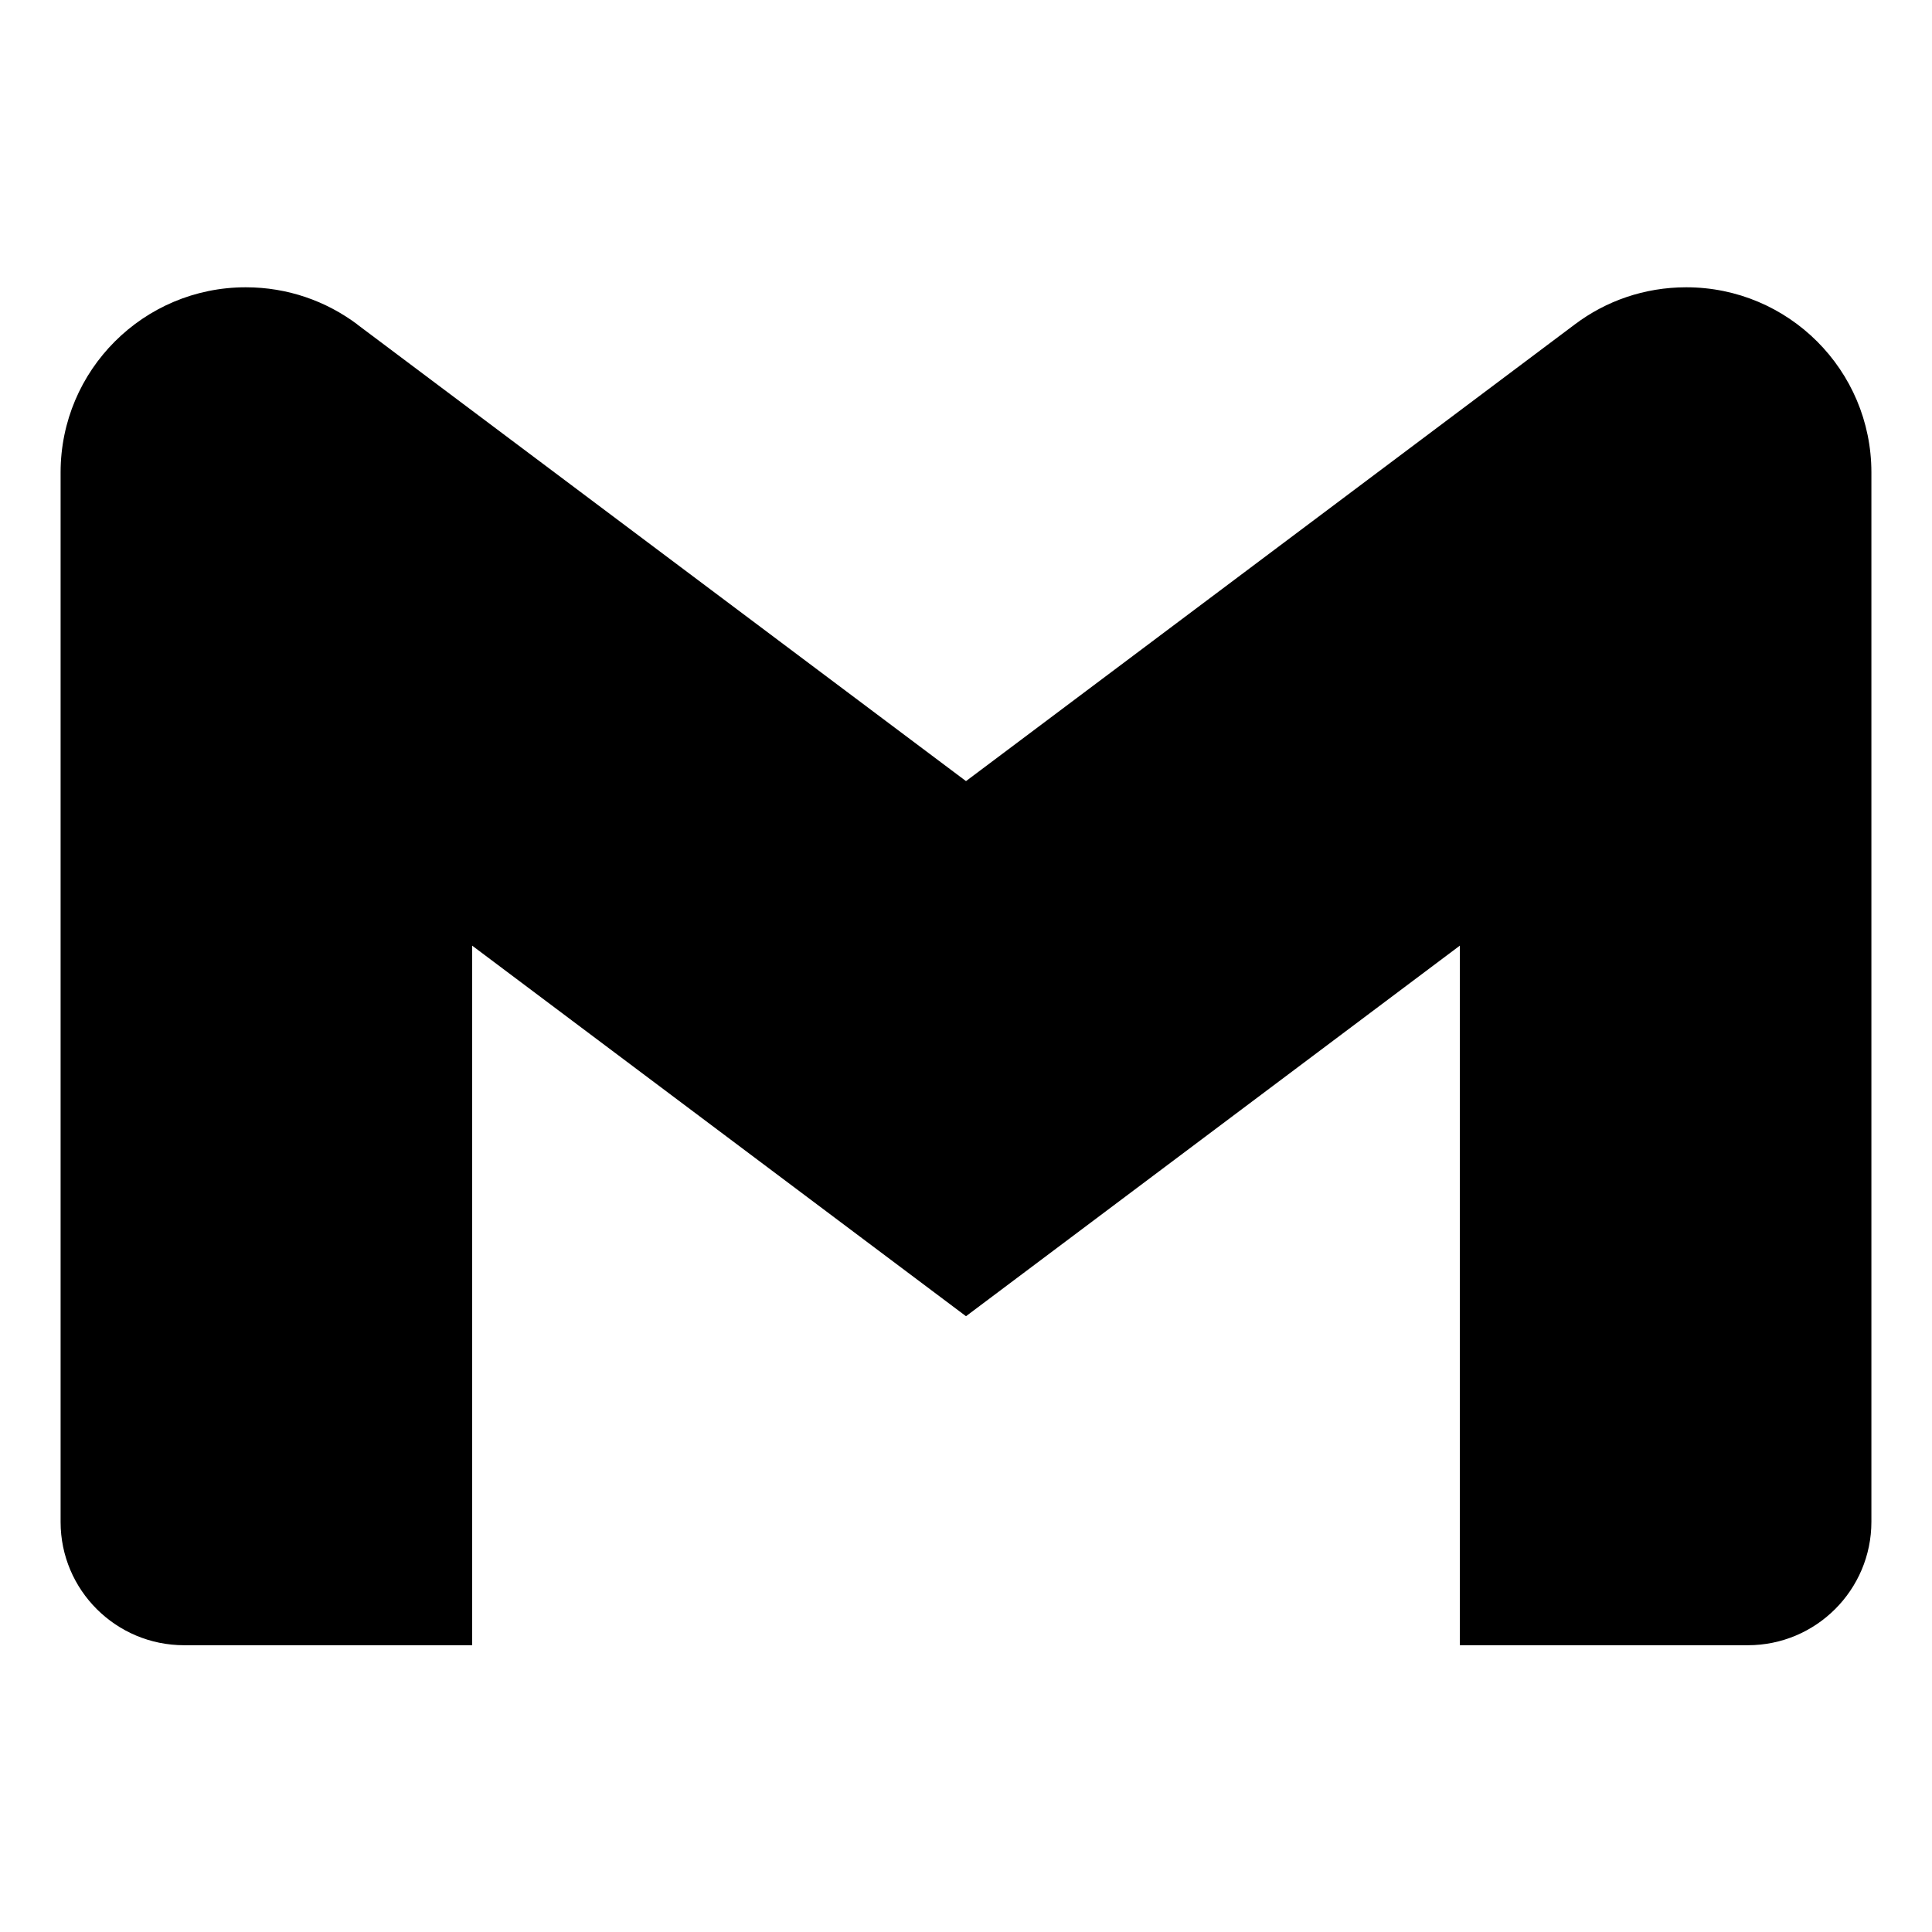 <?xml version="1.0" encoding="UTF-8"?>
<svg xmlns="http://www.w3.org/2000/svg" xmlns:xlink="http://www.w3.org/1999/xlink" width="30px" height="30px" viewBox="0 0 30 30" version="1.1">
<g id="surface1">
<path style=" stroke:none;fill-rule:nonzero;fill:rgb(0%,0%,0%);fill-opacity:1;" d="M 29.059 7.336 L 29.059 23.629 C 29.059 24.688 28.199 25.547 27.141 25.547 L 22.668 25.547 L 22.668 14.684 L 15 20.438 L 7.332 14.684 L 7.332 25.547 L 2.859 25.547 C 1.801 25.547 0.941 24.691 0.941 23.633 C 0.941 23.633 0.941 23.629 0.941 23.629 L 0.941 7.336 C 0.941 5.746 2.23 4.461 3.816 4.461 C 4.469 4.461 5.066 4.676 5.551 5.039 L 5.543 5.035 L 15 12.129 L 24.457 5.035 C 24.934 4.676 25.531 4.461 26.184 4.461 C 27.77 4.461 29.059 5.746 29.059 7.336 Z M 29.059 7.336 "/>
</g>
</svg>
